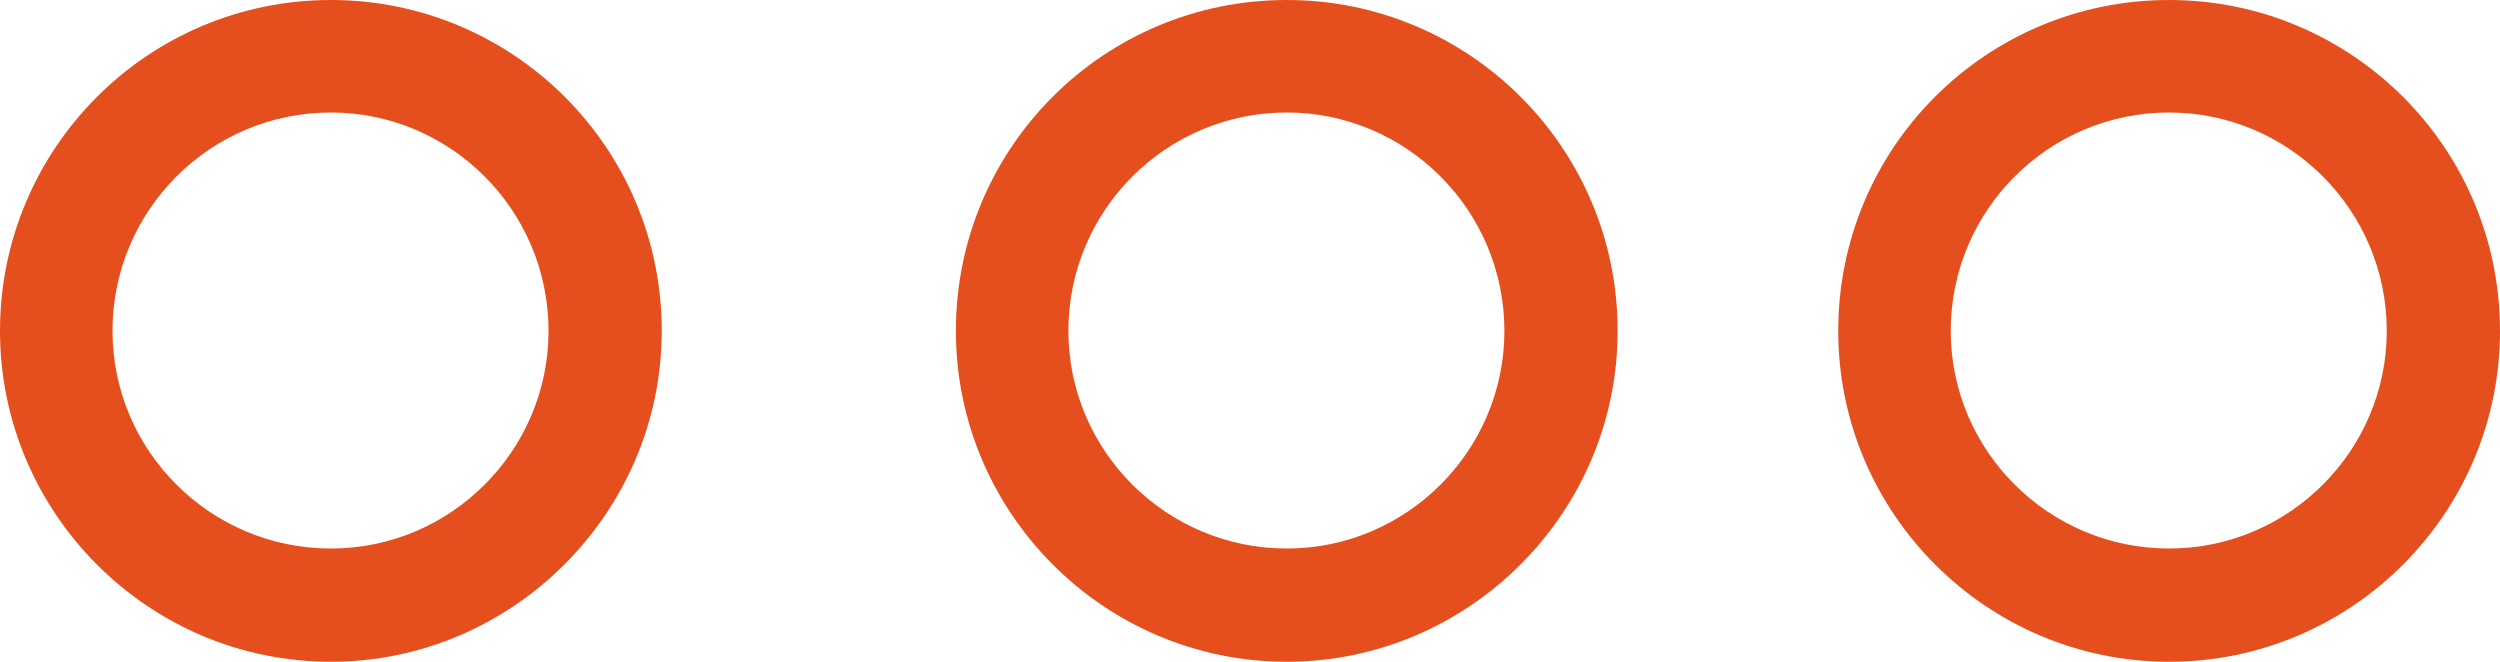 <svg width="34" height="9" viewBox="0 0 34 9" fill="none" xmlns="http://www.w3.org/2000/svg" xmlns:xlink="http://www.w3.org/1999/xlink">
	<desc>
			Created with Pixso.
	</desc>
	<defs/>
	<path id="Vector" d="M4.5 9C2.01 9 0 6.97 0 4.5C0 2.02 2.01 0 4.5 0C6.98 0 9 2.01 9 4.5C9 6.97 6.97 9 4.5 9ZM4.5 1.53C2.86 1.53 1.53 2.86 1.53 4.5C1.53 6.13 2.86 7.46 4.5 7.46C6.13 7.46 7.46 6.13 7.46 4.5C7.46 2.86 6.13 1.53 4.5 1.53Z" fill="#E54F1E" fill-opacity="1" fill-rule="nonzero"/>
	<path id="Vector" d="M29.5 9C27.02 9 25 6.98 25 4.5C25 2.01 27.01 0 29.5 0C31.98 0 34 2.01 34 4.5C34 6.98 31.98 9 29.5 9ZM29.5 1.53C27.86 1.53 26.53 2.86 26.53 4.5C26.53 6.13 27.86 7.46 29.5 7.46C31.13 7.46 32.46 6.13 32.46 4.5C32.46 2.86 31.13 1.53 29.5 1.53Z" fill="#E54F1E" fill-opacity="1" fill-rule="nonzero"/>
	<path id="Vector" d="M17.5 9C15.02 9 13 6.98 13 4.5C13 2.01 15.01 0 17.5 0C19.98 0 22 2.01 22 4.5C22 6.98 19.97 9 17.5 9ZM17.5 1.53C15.86 1.53 14.53 2.86 14.53 4.5C14.53 6.13 15.86 7.46 17.5 7.46C19.13 7.46 20.46 6.13 20.46 4.5C20.46 2.86 19.13 1.53 17.5 1.53Z" fill="#E54F1E" fill-opacity="1" fill-rule="nonzero"/>
</svg>
